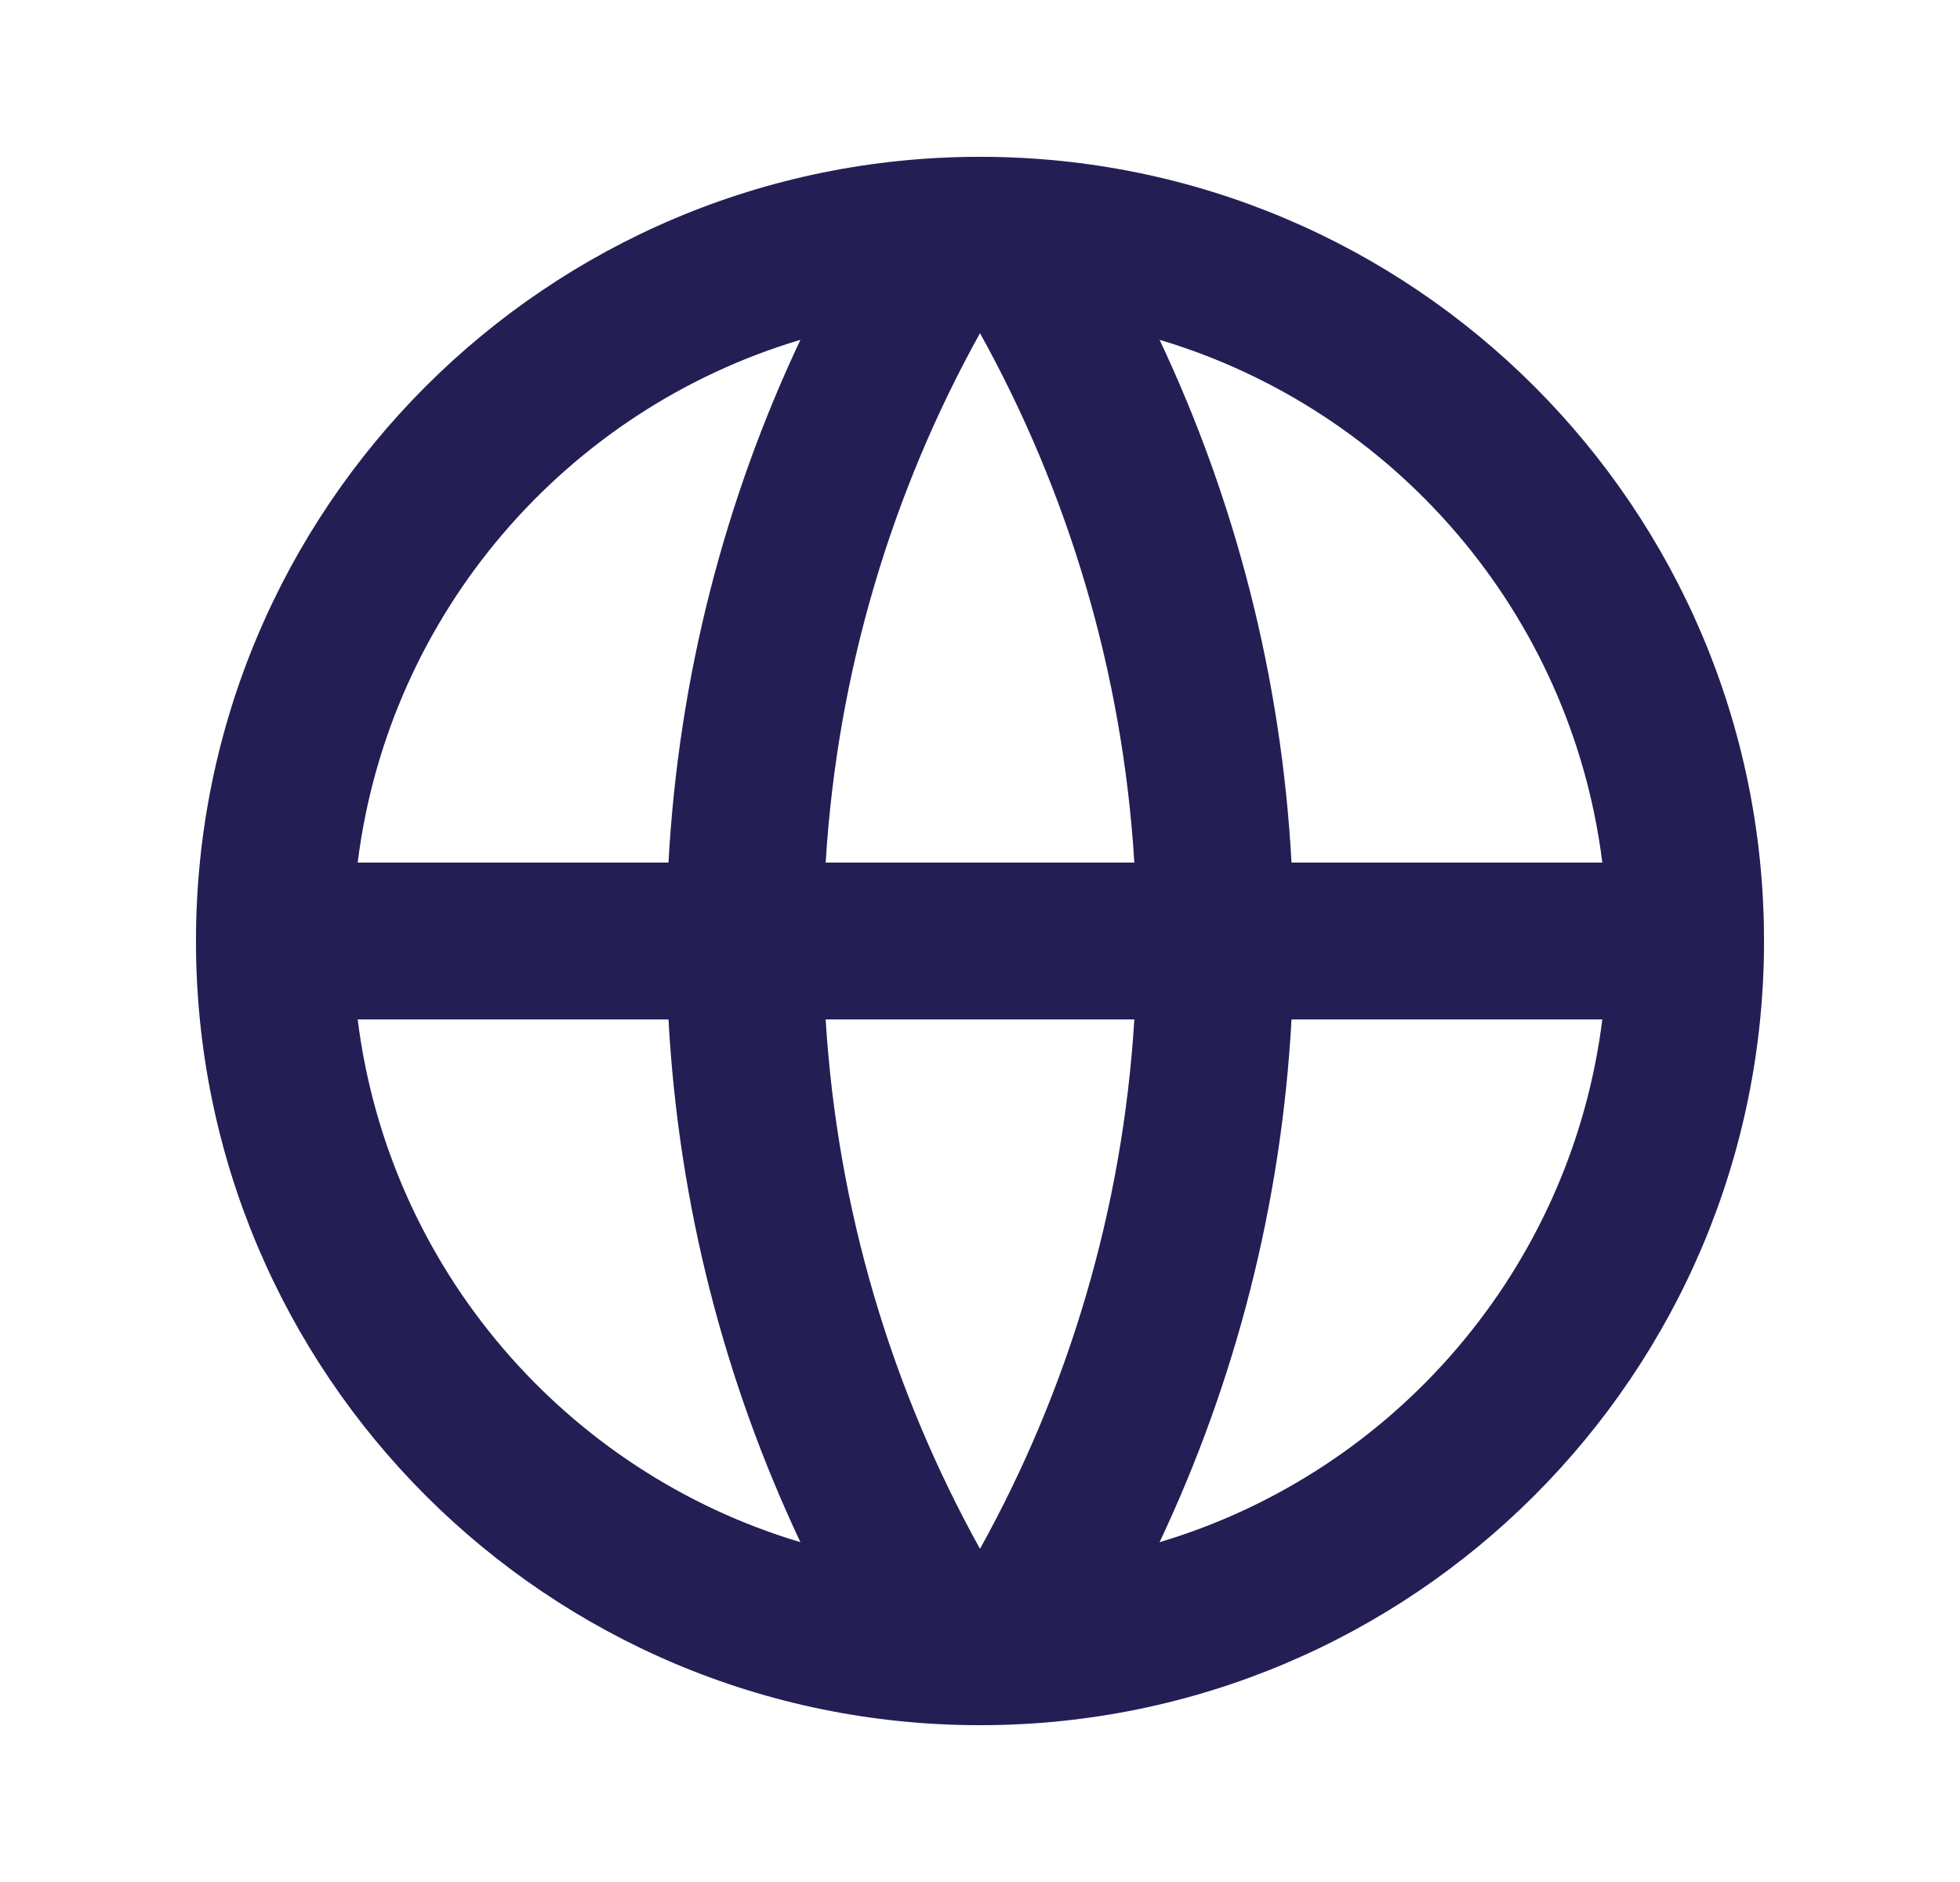 <svg width="25" height="24" viewBox="0 0 25 24" fill="none" xmlns="http://www.w3.org/2000/svg">
<g id="Frame">
<g id="Vector">
<path d="M12.5 22C6.977 22 2.5 17.523 2.5 12C2.5 6.477 6.977 2 12.5 2C18.023 2 22.5 6.477 22.5 12C22.5 17.523 18.023 22 12.5 22ZM10.21 19.667C9.247 17.626 8.657 15.374 8.527 13H4.562C4.958 16.177 7.216 18.775 10.21 19.667ZM10.531 13C10.681 15.439 11.378 17.73 12.5 19.752C13.622 17.73 14.319 15.439 14.469 13H10.531ZM20.438 13H16.473C16.343 15.374 15.753 17.626 14.79 19.667C17.784 18.775 20.042 16.177 20.438 13ZM4.562 11H8.527C8.657 8.626 9.247 6.374 10.21 4.333C7.216 5.225 4.958 7.824 4.562 11ZM10.531 11H14.469C14.319 8.561 13.622 6.27 12.5 4.248C11.378 6.27 10.681 8.561 10.531 11ZM14.79 4.333C15.753 6.374 16.343 8.626 16.473 11H20.438C20.042 7.824 17.784 5.225 14.79 4.333Z" fill="#2C2669"/>
<path d="M12.5 22C6.977 22 2.5 17.523 2.5 12C2.5 6.477 6.977 2 12.5 2C18.023 2 22.5 6.477 22.5 12C22.5 17.523 18.023 22 12.5 22ZM10.21 19.667C9.247 17.626 8.657 15.374 8.527 13H4.562C4.958 16.177 7.216 18.775 10.21 19.667ZM10.531 13C10.681 15.439 11.378 17.73 12.5 19.752C13.622 17.73 14.319 15.439 14.469 13H10.531ZM20.438 13H16.473C16.343 15.374 15.753 17.626 14.79 19.667C17.784 18.775 20.042 16.177 20.438 13ZM4.562 11H8.527C8.657 8.626 9.247 6.374 10.21 4.333C7.216 5.225 4.958 7.824 4.562 11ZM10.531 11H14.469C14.319 8.561 13.622 6.27 12.5 4.248C11.378 6.27 10.681 8.561 10.531 11ZM14.79 4.333C15.753 6.374 16.343 8.626 16.473 11H20.438C20.042 7.824 17.784 5.225 14.79 4.333Z" fill="black" fill-opacity="0.2"/>
</g>
</g>
</svg>
